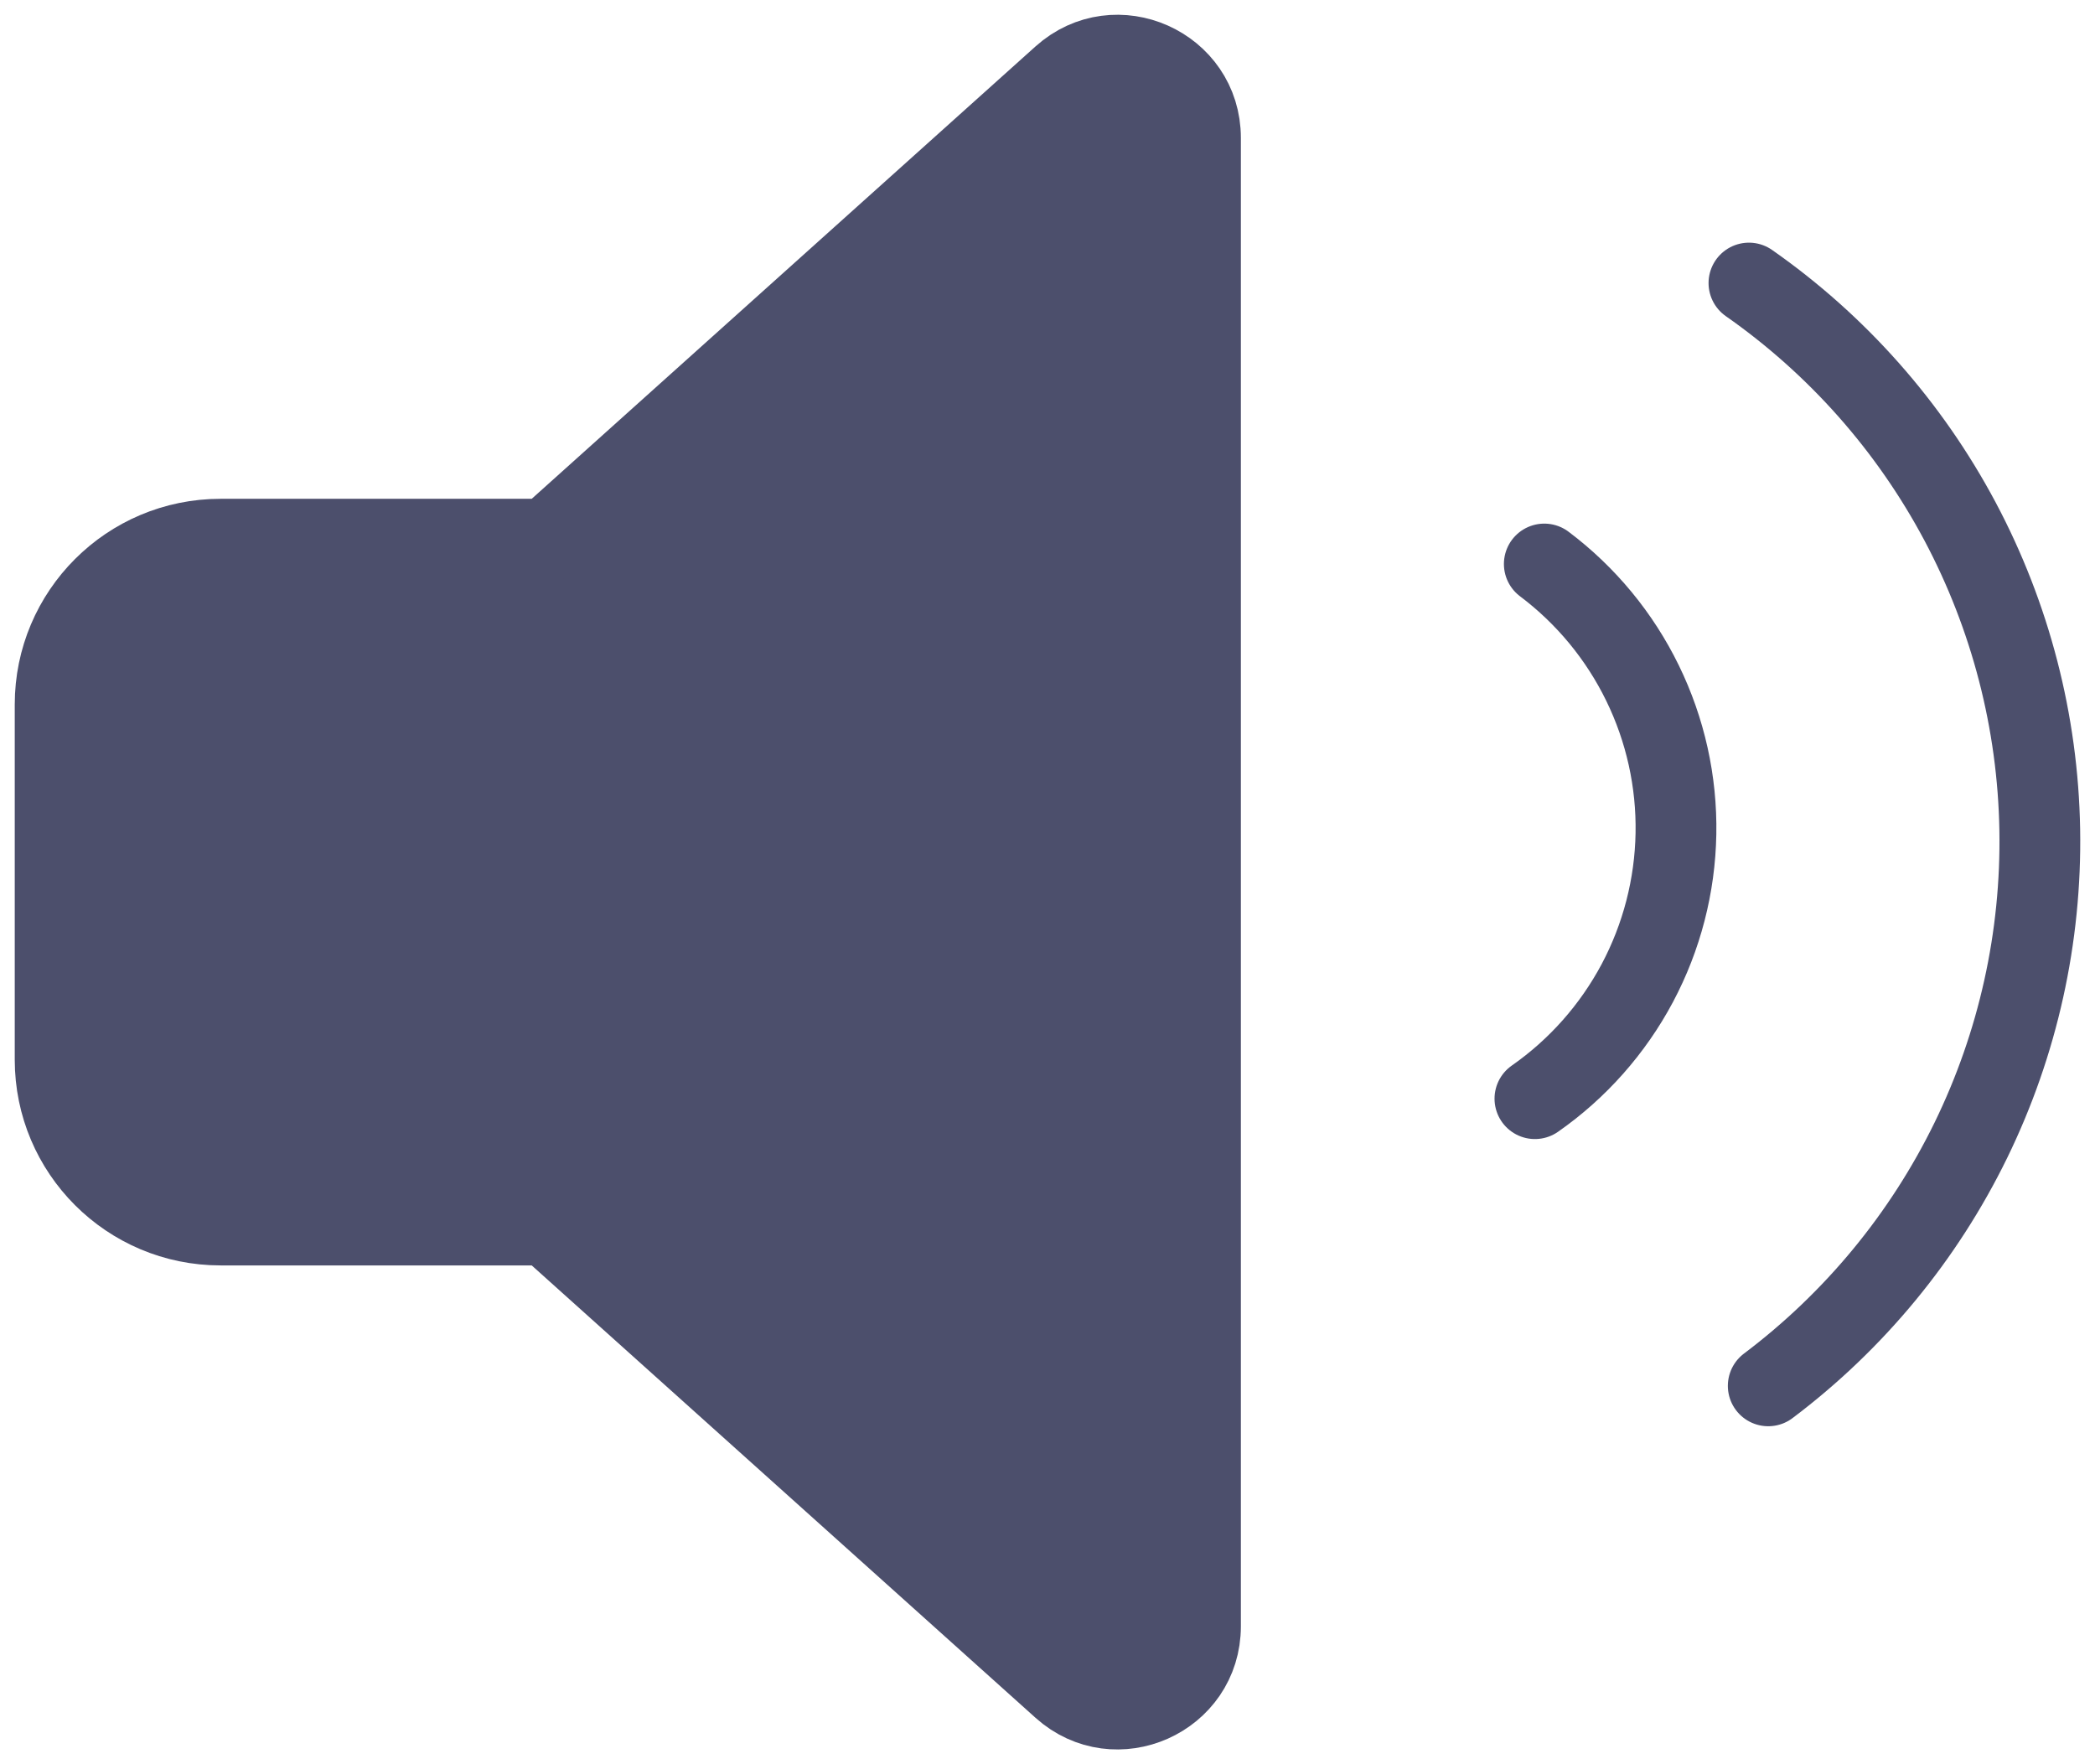 <svg width="38" height="32" viewBox="0 0 38 32" fill="none" xmlns="http://www.w3.org/2000/svg">
<path d="M1 19.222V16L1 12.778C1 11.122 2.343 9.78 4 9.78H9.925L19.272 1.387C20.238 0.52 21.775 1.205 21.775 2.502V16V29.498C21.775 30.795 20.238 31.48 19.272 30.613L9.925 22.22H4C2.343 22.22 1 20.878 1 19.222Z" fill="#4C4F6C" stroke="#4C4F6C" stroke-width="1.465" stroke-linecap="round"/>
<path d="M31.723 5.134C33.323 6.253 34.635 7.735 35.552 9.458C36.468 11.181 36.964 13.096 36.998 15.047C37.032 16.998 36.604 18.929 35.748 20.683C34.892 22.436 33.632 23.963 32.073 25.137" stroke="#4C4F6C" stroke-width="1.465" stroke-linecap="round"/>
<path d="M27.841 19.928C28.617 19.386 29.253 18.667 29.698 17.832C30.142 16.997 30.382 16.068 30.399 15.122C30.416 14.176 30.208 13.24 29.793 12.39C29.378 11.539 28.767 10.799 28.011 10.23" stroke="#4C4F6C" stroke-width="1.465" stroke-linecap="round"/>
</svg>
